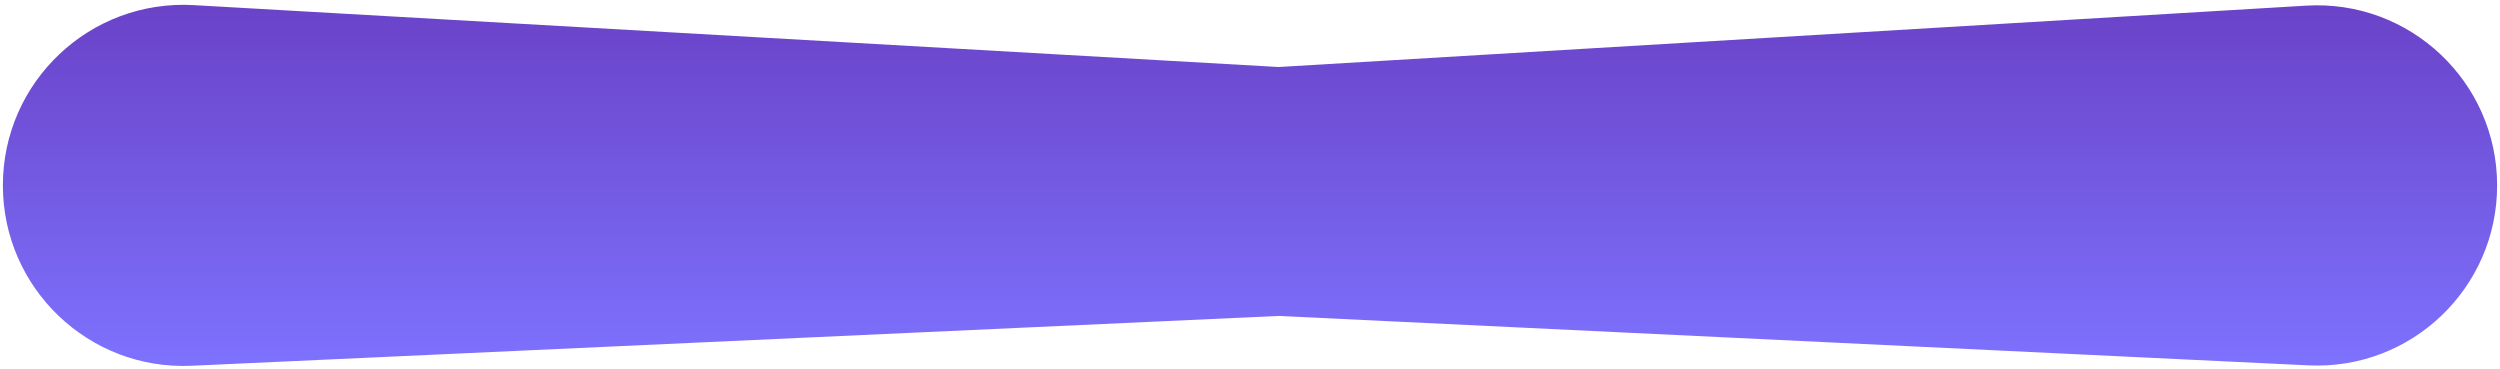 <svg width="434" height="64" viewBox="0 0 434 64" fill="none" xmlns="http://www.w3.org/2000/svg">
<path d="M0.5 32.184C0.5 50.06 15.425 64.316 33.281 63.497L221.961 54.846L400.731 63.427C418.569 64.283 433.5 50.052 433.5 32.193C433.5 14.19 418.337 -0.094 400.366 0.979L221.961 11.633L33.631 0.89C15.646 -0.136 0.5 14.171 0.5 32.184Z" fill="url(#paint0_linear_250_22369)"/>
<defs>
<linearGradient id="paint0_linear_250_22369" x1="217" y1="65" x2="217" y2="-1" gradientUnits="userSpaceOnUse">
<stop stop-color="#7E73FF"/>
<stop offset="1" stop-color="#6941C6"/>
</linearGradient>
</defs>
</svg>
